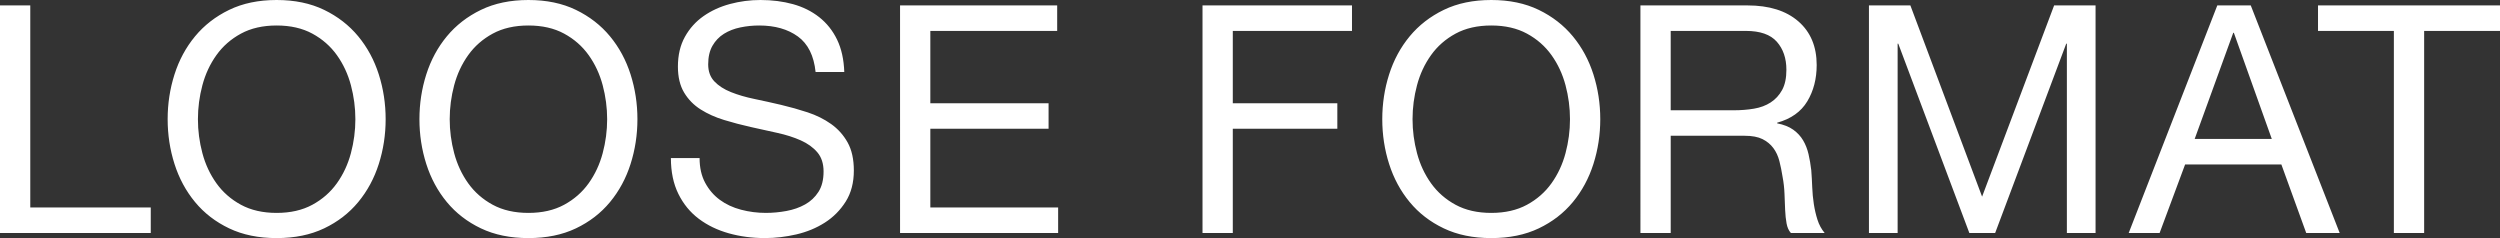 <?xml version="1.0" encoding="utf-8"?>
<!-- Generator: Adobe Illustrator 16.0.0, SVG Export Plug-In . SVG Version: 6.00 Build 0)  -->
<!DOCTYPE svg PUBLIC "-//W3C//DTD SVG 1.1//EN" "http://www.w3.org/Graphics/SVG/1.1/DTD/svg11.dtd">
<svg version="1.1" id="Layer_1" xmlns="http://www.w3.org/2000/svg" xmlns:xlink="http://www.w3.org/1999/xlink" x="0px" y="0px"
	 width="988.337px" height="94.122px" viewBox="0 0 988.337 94.122" enable-background="new 0 0 988.337 94.122"
	 xml:space="preserve">
<rect x="0" y="0" width="988.337" height="94.122" fill="#333333" stroke="none"/>
<path fill="#FFFFFF" d="M916.391,12.222V2.142h71.946v10.08h-29.988v79.885h-11.97V12.222H916.391z M889.805,2.142l35.154,89.965
	h-13.23l-9.827-27.091h-38.053l-10.08,27.091h-12.222l35.028-89.965H889.805z M898.121,54.937l-14.994-41.958h-0.252l-15.246,41.958
	H898.121z M755.239,2.142l28.35,75.601l28.476-75.601h16.381v89.965h-11.34V17.262h-0.253l-28.098,74.845h-10.206l-28.098-74.845
	h-0.252v74.845h-11.34V2.142H755.239z M693.373,42.966c2.52-0.419,4.725-1.237,6.615-2.457c1.89-1.217,3.401-2.854,4.536-4.914
	c1.134-2.057,1.7-4.725,1.7-8.001c0-4.536-1.26-8.23-3.779-11.088c-2.521-2.854-6.596-4.284-12.223-4.284h-29.735v31.374h24.947
	C688.207,43.596,690.853,43.387,693.373,42.966 M690.853,2.142c8.568,0,15.267,2.102,20.098,6.301
	c4.829,4.201,7.245,9.954,7.245,17.262c0,5.461-1.24,10.249-3.718,14.364c-2.479,4.117-6.447,6.93-11.906,8.441v0.252
	c2.603,0.504,4.725,1.346,6.362,2.521c1.639,1.177,2.939,2.583,3.906,4.221c0.965,1.638,1.679,3.465,2.143,5.481
	c0.461,2.016,0.818,4.116,1.07,6.3c0.167,2.185,0.293,4.41,0.378,6.678c0.083,2.269,0.293,4.495,0.63,6.678
	c0.336,2.186,0.819,4.265,1.449,6.237c0.63,1.976,1.575,3.717,2.835,5.229h-13.355c-0.841-0.924-1.408-2.184-1.701-3.78
	c-0.295-1.595-0.484-3.38-0.567-5.355c-0.085-1.973-0.169-4.095-0.252-6.362c-0.085-2.269-0.337-4.493-0.756-6.679
	c-0.337-2.183-0.756-4.262-1.26-6.236c-0.504-1.974-1.303-3.695-2.395-5.166c-1.093-1.47-2.52-2.646-4.283-3.528
	c-1.765-0.882-4.117-1.323-7.057-1.323h-29.231v38.431h-11.971V2.142H690.853z M549.167,29.421
	c1.805-5.67,4.514-10.688,8.127-15.057c3.61-4.367,8.105-7.854,13.482-10.458C576.15,1.303,582.409,0,589.55,0
	c7.138,0,13.397,1.303,18.774,3.906c5.374,2.604,9.869,6.091,13.481,10.458c3.61,4.369,6.319,9.387,8.127,15.057
	c1.806,5.67,2.709,11.572,2.709,17.703c0,6.133-0.903,12.033-2.709,17.703c-1.808,5.67-4.517,10.689-8.127,15.057
	c-3.612,4.369-8.107,7.834-13.481,10.396c-5.377,2.561-11.637,3.843-18.774,3.843c-7.141,0-13.399-1.282-18.773-3.843
	c-5.377-2.562-9.872-6.026-13.482-10.396c-3.613-4.367-6.322-9.387-8.127-15.057c-1.808-5.67-2.709-11.57-2.709-17.703
	C546.458,40.993,547.359,35.091,549.167,29.421 M560.192,60.543c1.175,4.41,3.023,8.379,5.544,11.907
	c2.52,3.528,5.752,6.363,9.701,8.505c3.947,2.142,8.65,3.213,14.112,3.213c5.459,0,10.162-1.071,14.112-3.213
	c3.947-2.142,7.182-4.977,9.702-8.505c2.52-3.528,4.366-7.497,5.544-11.907c1.175-4.41,1.764-8.883,1.764-13.419
	s-0.589-9.009-1.764-13.419c-1.178-4.41-3.024-8.379-5.544-11.907c-2.521-3.527-5.755-6.362-9.702-8.505
	c-3.95-2.142-8.653-3.213-14.112-3.213c-5.462,0-10.165,1.071-14.112,3.213c-3.949,2.143-7.182,4.978-9.701,8.505
	c-2.521,3.528-4.369,7.497-5.544,11.907c-1.179,4.41-1.765,8.883-1.765,13.419S559.014,56.133,560.192,60.543 M534.489,2.142v10.08
	h-47.124v28.603h41.328v10.08h-41.328v41.202h-11.971V2.142H534.489z M417.94,2.142v10.08h-50.148v28.603h46.746v10.08h-46.746
	v31.122h50.526v10.08h-62.496V2.142H417.94z M315.44,14.427c-3.991-2.897-9.095-4.347-15.31-4.347c-2.52,0-4.999,0.252-7.434,0.756
	c-2.438,0.504-4.6,1.345-6.489,2.521c-1.89,1.177-3.402,2.752-4.536,4.725c-1.134,1.975-1.701,4.432-1.701,7.371
	c0,2.771,0.819,5.02,2.457,6.741c1.639,1.723,3.821,3.13,6.553,4.221c2.728,1.093,5.814,1.996,9.261,2.709
	c3.442,0.715,6.949,1.492,10.521,2.331c3.569,0.841,7.075,1.827,10.521,2.961c3.442,1.134,6.529,2.668,9.261,4.599
	c2.728,1.934,4.914,4.369,6.552,7.309c1.639,2.94,2.457,6.637,2.457,11.088c0,4.788-1.07,8.883-3.213,12.285
	c-2.142,3.401-4.895,6.174-8.253,8.315c-3.361,2.143-7.119,3.697-11.277,4.662c-4.157,0.965-8.297,1.449-12.41,1.449
	c-5.04,0-9.81-0.63-14.302-1.89c-4.495-1.261-8.441-3.17-11.844-5.733c-3.402-2.561-6.092-5.837-8.063-9.828
	c-1.976-3.989-2.962-8.714-2.962-14.175h11.341c0,3.78,0.733,7.036,2.205,9.765c1.468,2.731,3.401,4.978,5.796,6.741
	c2.394,1.764,5.185,3.067,8.379,3.906c3.19,0.841,6.467,1.26,9.828,1.26c2.687,0,5.396-0.252,8.127-0.756
	c2.728-0.504,5.185-1.364,7.371-2.583c2.183-1.217,3.946-2.876,5.292-4.977c1.342-2.1,2.016-4.788,2.016-8.064
	c0-3.107-0.819-5.627-2.457-7.56c-1.638-1.932-3.824-3.507-6.552-4.726c-2.731-1.217-5.818-2.205-9.262-2.961
	c-3.445-0.756-6.951-1.532-10.521-2.331c-3.572-0.797-7.078-1.721-10.521-2.771c-3.445-1.05-6.532-2.436-9.261-4.158
	c-2.73-1.721-4.914-3.947-6.552-6.678c-1.638-2.729-2.457-6.152-2.457-10.27c0-4.536,0.923-8.462,2.772-11.781
	c1.846-3.316,4.303-6.048,7.37-8.189c3.065-2.143,6.553-3.737,10.458-4.788C292.508,0.526,296.518,0,300.635,0
	c4.618,0,8.902,0.547,12.853,1.638c3.946,1.094,7.412,2.815,10.395,5.166c2.98,2.354,5.333,5.314,7.056,8.884
	c1.721,3.57,2.665,7.834,2.836,12.788h-11.341C321.759,22.009,319.428,17.325,315.44,14.427 M168.524,29.421
	c1.806-5.67,4.515-10.688,8.127-15.057c3.611-4.367,8.106-7.854,13.482-10.458C195.508,1.303,201.767,0,208.907,0
	c7.139,0,13.398,1.303,18.774,3.906c5.375,2.604,9.87,6.091,13.482,10.458c3.611,4.369,6.32,9.387,8.127,15.057
	c1.806,5.67,2.709,11.572,2.709,17.703c0,6.133-0.903,12.033-2.709,17.703c-1.807,5.67-4.516,10.689-8.127,15.057
	c-3.612,4.369-8.107,7.834-13.482,10.396c-5.376,2.561-11.635,3.843-18.774,3.843c-7.14,0-13.399-1.282-18.774-3.843
	c-5.376-2.562-9.871-6.026-13.482-10.396c-3.612-4.367-6.321-9.387-8.127-15.057c-1.807-5.67-2.709-11.57-2.709-17.703
	C165.815,40.993,166.717,35.091,168.524,29.421 M179.549,60.543c1.176,4.41,3.024,8.379,5.544,11.907s5.753,6.363,9.702,8.505
	c3.948,2.142,8.651,3.213,14.112,3.213c5.46,0,10.163-1.071,14.112-3.213c3.948-2.142,7.182-4.977,9.702-8.505
	s4.367-7.497,5.544-11.907c1.176-4.41,1.764-8.883,1.764-13.419s-0.588-9.009-1.764-13.419c-1.177-4.41-3.024-8.379-5.544-11.907
	c-2.52-3.527-5.754-6.362-9.702-8.505c-3.949-2.142-8.652-3.213-14.112-3.213c-5.461,0-10.164,1.071-14.112,3.213
	c-3.949,2.143-7.182,4.978-9.702,8.505c-2.52,3.528-4.368,7.497-5.544,11.907c-1.177,4.41-1.764,8.883-1.764,13.419
	S178.372,56.133,179.549,60.543 M68.985,29.421c1.805-5.67,4.514-10.688,8.127-15.057c3.611-4.367,8.105-7.854,13.482-10.458
	C95.969,1.303,102.227,0,109.368,0c7.139,0,13.397,1.303,18.774,3.906c5.375,2.604,9.869,6.091,13.482,10.458
	c3.611,4.369,6.32,9.387,8.127,15.057c1.805,5.67,2.709,11.572,2.709,17.703c0,6.133-0.904,12.033-2.709,17.703
	c-1.807,5.67-4.516,10.689-8.127,15.057c-3.613,4.369-8.107,7.834-13.482,10.396c-5.377,2.561-11.635,3.843-18.774,3.843
	c-7.141,0-13.399-1.282-18.774-3.843c-5.377-2.562-9.871-6.026-13.482-10.396c-3.613-4.367-6.322-9.387-8.127-15.057
	c-1.807-5.67-2.709-11.57-2.709-17.703C66.276,40.993,67.178,35.091,68.985,29.421 M80.01,60.543
	c1.175,4.41,3.024,8.379,5.544,11.907s5.753,6.363,9.702,8.505c3.947,2.142,8.651,3.213,14.112,3.213
	c5.459,0,10.163-1.071,14.112-3.213c3.947-2.142,7.182-4.977,9.702-8.505s4.367-7.497,5.544-11.907
	c1.175-4.41,1.764-8.883,1.764-13.419s-0.589-9.009-1.764-13.419c-1.177-4.41-3.024-8.379-5.544-11.907
	c-2.52-3.527-5.755-6.362-9.702-8.505c-3.949-2.142-8.653-3.213-14.112-3.213c-5.461,0-10.165,1.071-14.112,3.213
	c-3.949,2.143-7.182,4.978-9.702,8.505c-2.52,3.528-4.369,7.497-5.544,11.907c-1.177,4.41-1.764,8.883-1.764,13.419
	S78.833,56.133,80.01,60.543 M11.97,2.142v79.885h47.628v10.08H0V2.142H11.97z"/>
</svg>
